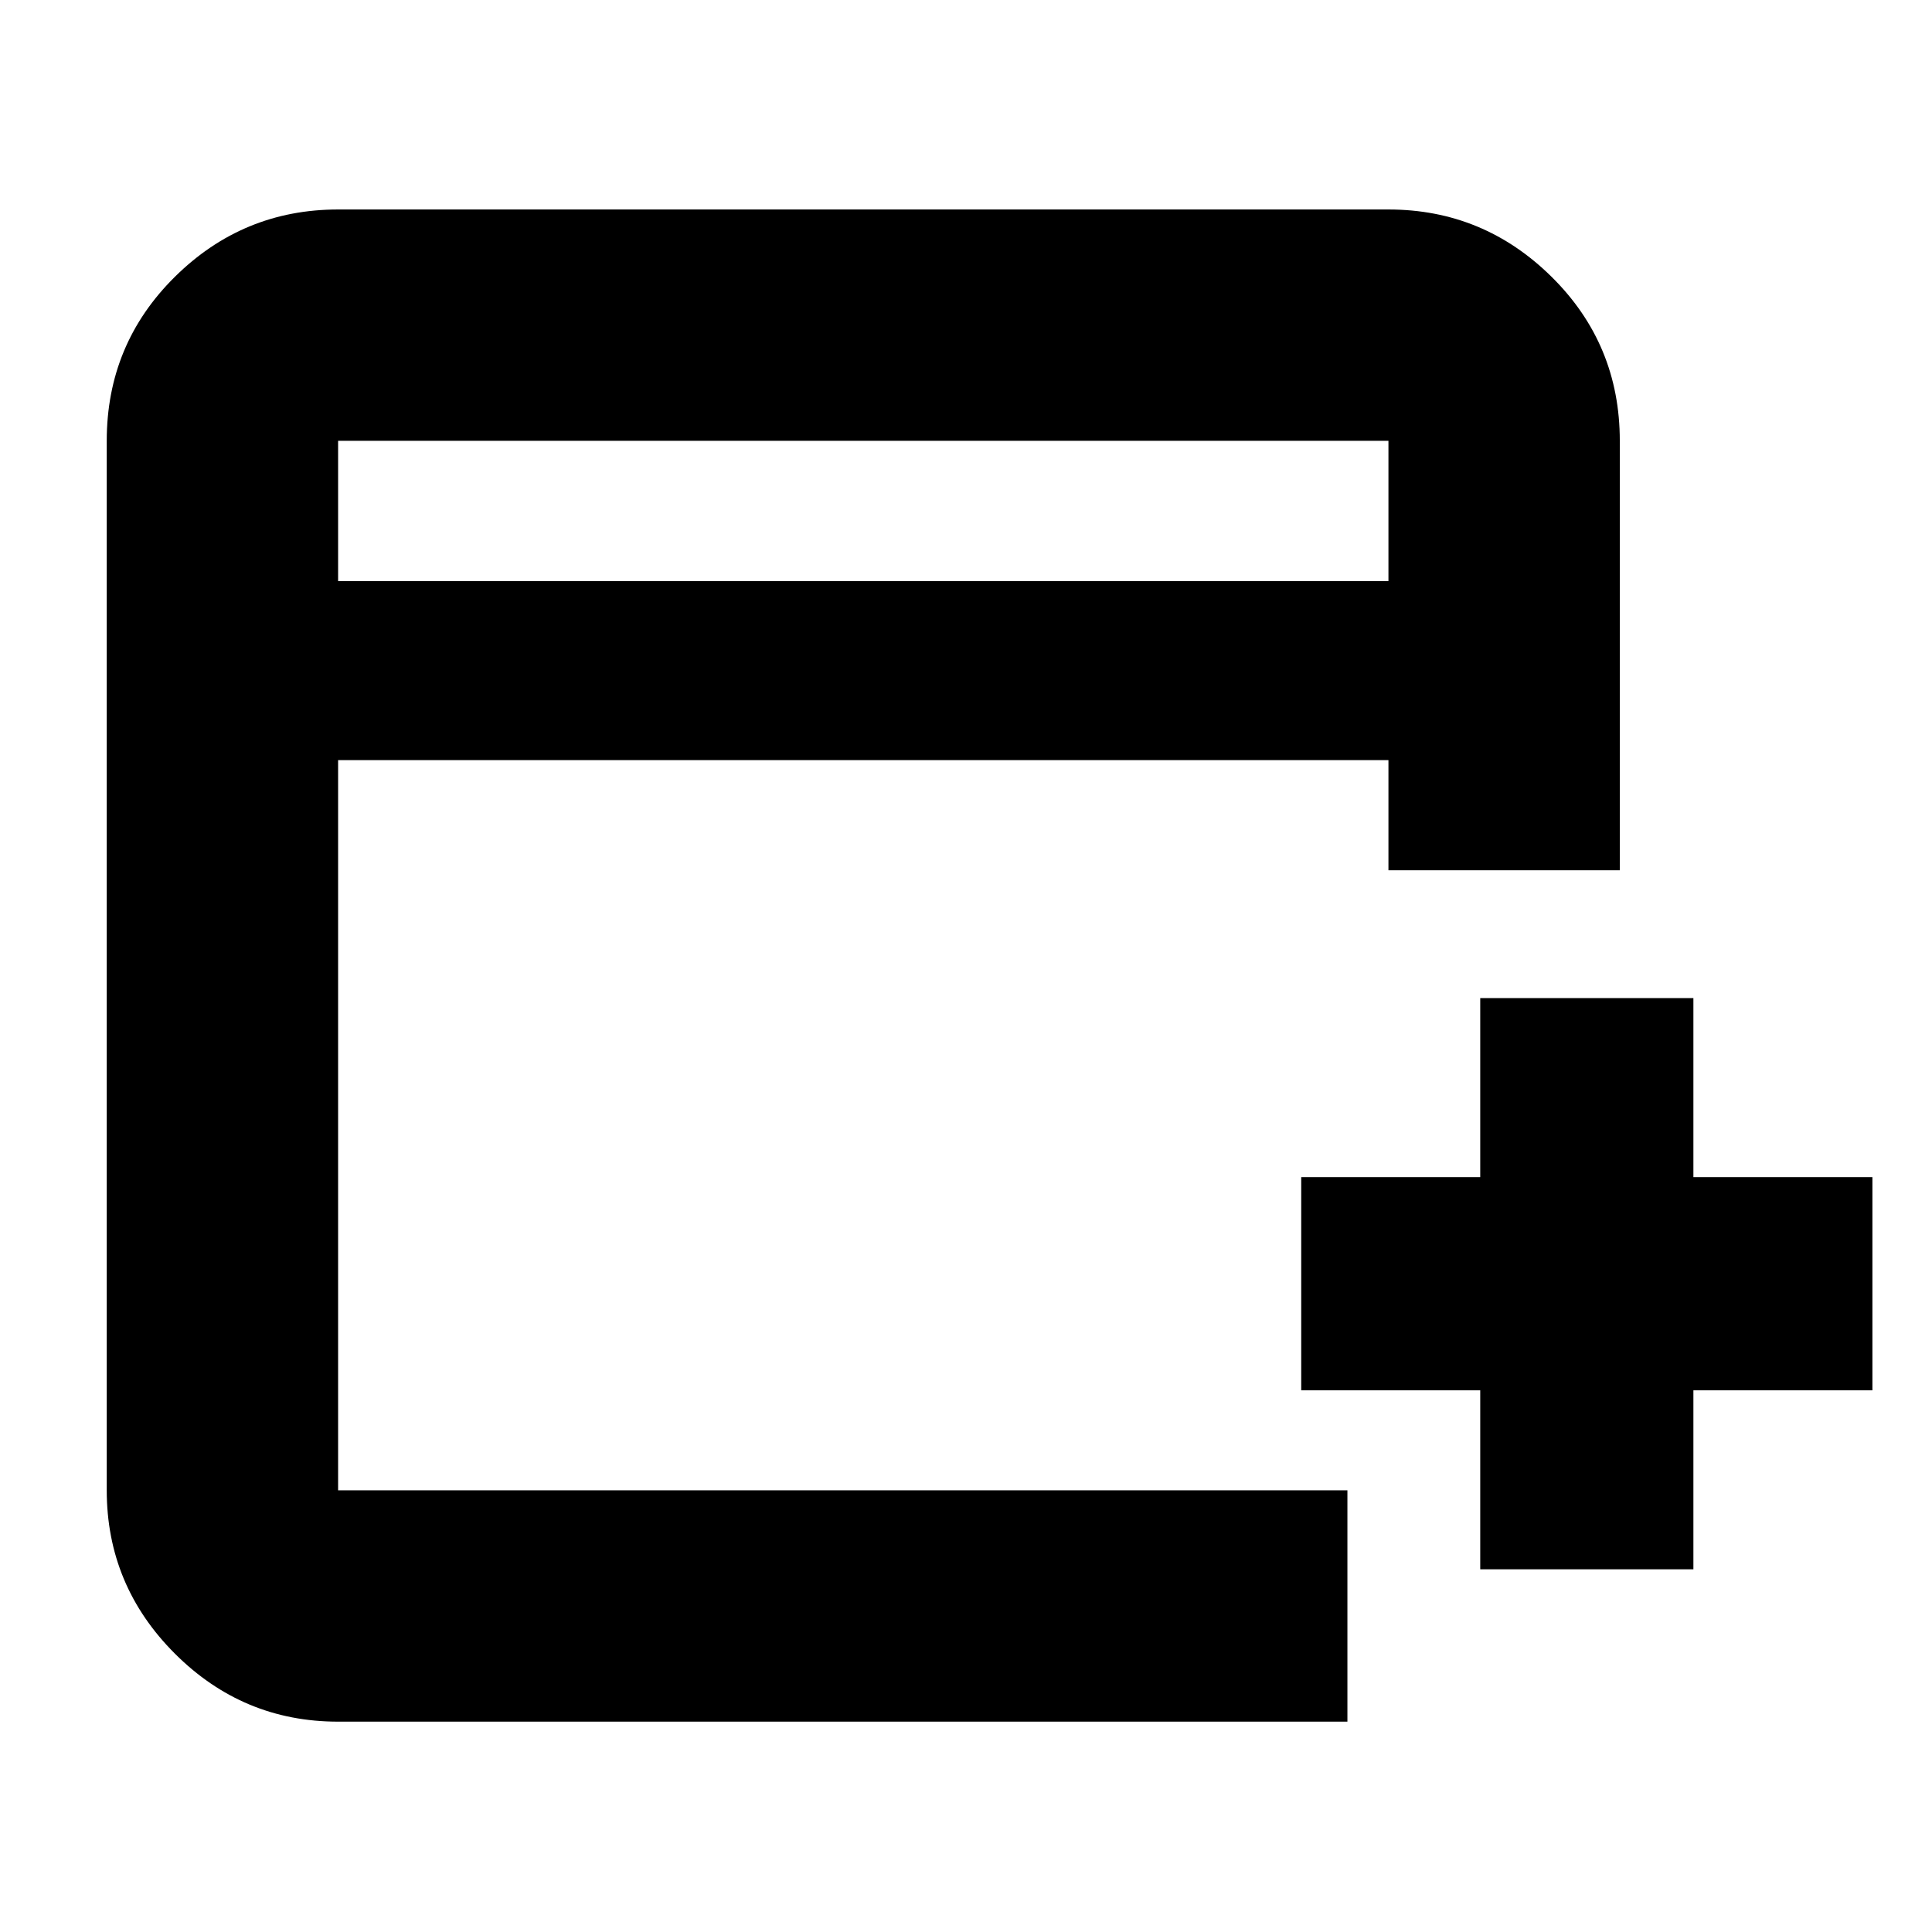 <svg xmlns="http://www.w3.org/2000/svg" height="20" viewBox="0 -960 960 960" width="20"><path d="M735.52-180.22v-88.95h-88.95v-105.92h88.95v-88.95h105.92v88.95h88.95v105.92h-88.95v88.95H735.52ZM168-104.52q-47.3 0-81.13-33.83t-33.83-81.13v-521.48q0-48 33.83-81.47 33.83-33.48 81.13-33.48h521.91q47.21 0 81.09 33.48 33.87 33.47 33.87 81.47v213.4H689.91v-54.74H168v362.82h501.52v114.96H168Zm0-566.74h521.91v-69.7H168v69.7Zm0 0v-69.7 69.7Z"/></svg>